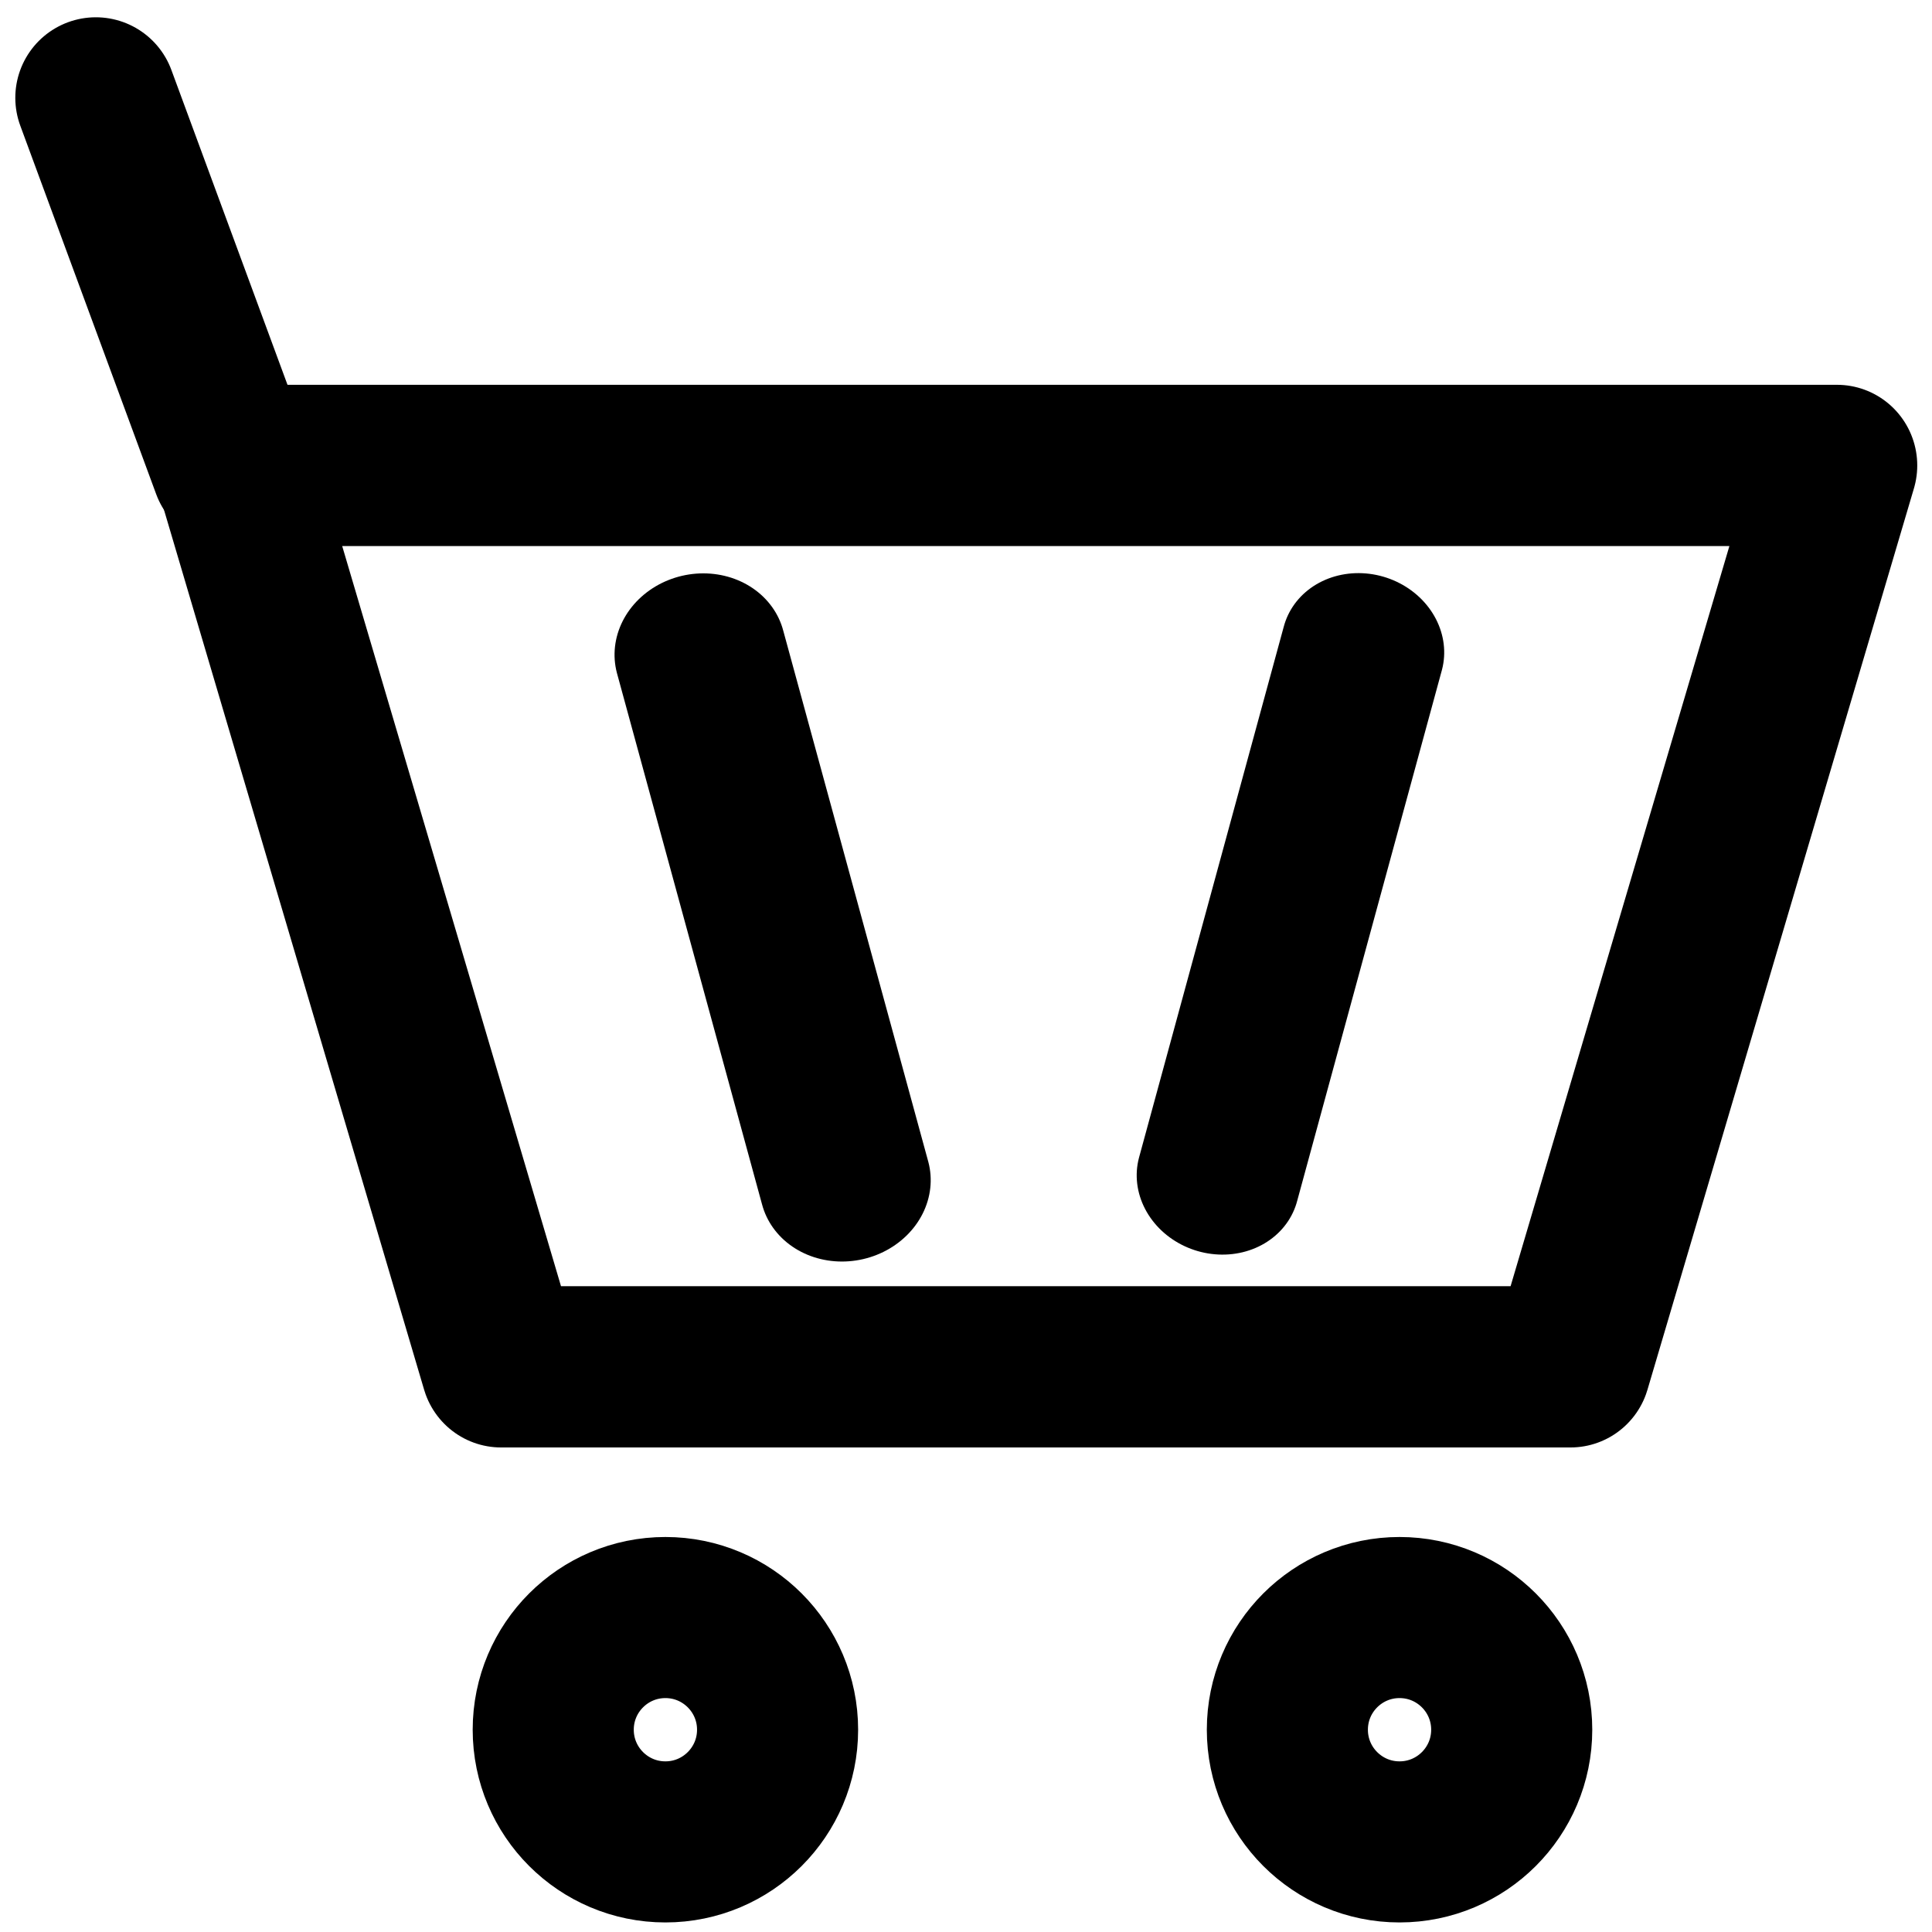 <?xml version="1.0" encoding="UTF-8" standalone="no"?>
<!DOCTYPE svg PUBLIC "-//W3C//DTD SVG 1.1//EN" "http://www.w3.org/Graphics/SVG/1.1/DTD/svg11.dtd">
<svg width="100%" height="100%" viewBox="0 0 80 80" version="1.1" xmlns="http://www.w3.org/2000/svg" xmlns:xlink="http://www.w3.org/1999/xlink" xml:space="preserve" xmlns:serif="http://www.serif.com/" style="fill-rule:evenodd;clip-rule:evenodd;stroke-linecap:round;stroke-linejoin:round;stroke-miterlimit:1.5;">
    <g transform="matrix(1,0,0,1,-146,0)">
        <g id="CartIcon" transform="matrix(1,0,0,1,-0.667,0)">
            <rect x="146.667" y="0" width="80" height="80" style="fill:none;"/>
            <g>
                <g transform="matrix(-1.327,-5.78337e-16,2.24949e-16,-1.333,440.36,93.921)">
                    <path d="M214,56L164,56L172.315,28L205.685,28L214,56Z" style="fill:none;stroke:black;stroke-width:5.01px;"/>
                </g>
                <g transform="matrix(0.402,1.09,-1.09,0.402,123.035,-171.51)">
                    <path d="M164,30L150,30" style="fill:none;stroke:black;stroke-width:5.74px;"/>
                </g>
                <g transform="matrix(1.858,0,0,1.858,-114.028,-40.785)">
                    <circle cx="171.5" cy="60.5" r="2.5" style="fill:none;stroke:black;stroke-width:3.59px;"/>
                </g>
                <g transform="matrix(1.858,0,0,1.858,-144.427,-40.785)">
                    <circle cx="171.5" cy="60.5" r="2.5" style="fill:none;stroke:black;stroke-width:3.59px;"/>
                </g>
                <g transform="matrix(0.996,-0.018,-0.018,0.913,1.241,7.296)">
                    <path d="M175.567,25.03L182.038,49.257" style="fill:none;stroke:black;stroke-width:7.11px;"/>
                </g>
                <g transform="matrix(0.992,0.026,0.026,0.917,0.248,-1.34)">
                    <path d="M197.156,49.128L203.833,24.958" style="fill:none;stroke:black;stroke-width:6.79px;"/>
                </g>
            </g>
        </g>
    </g>
</svg>
